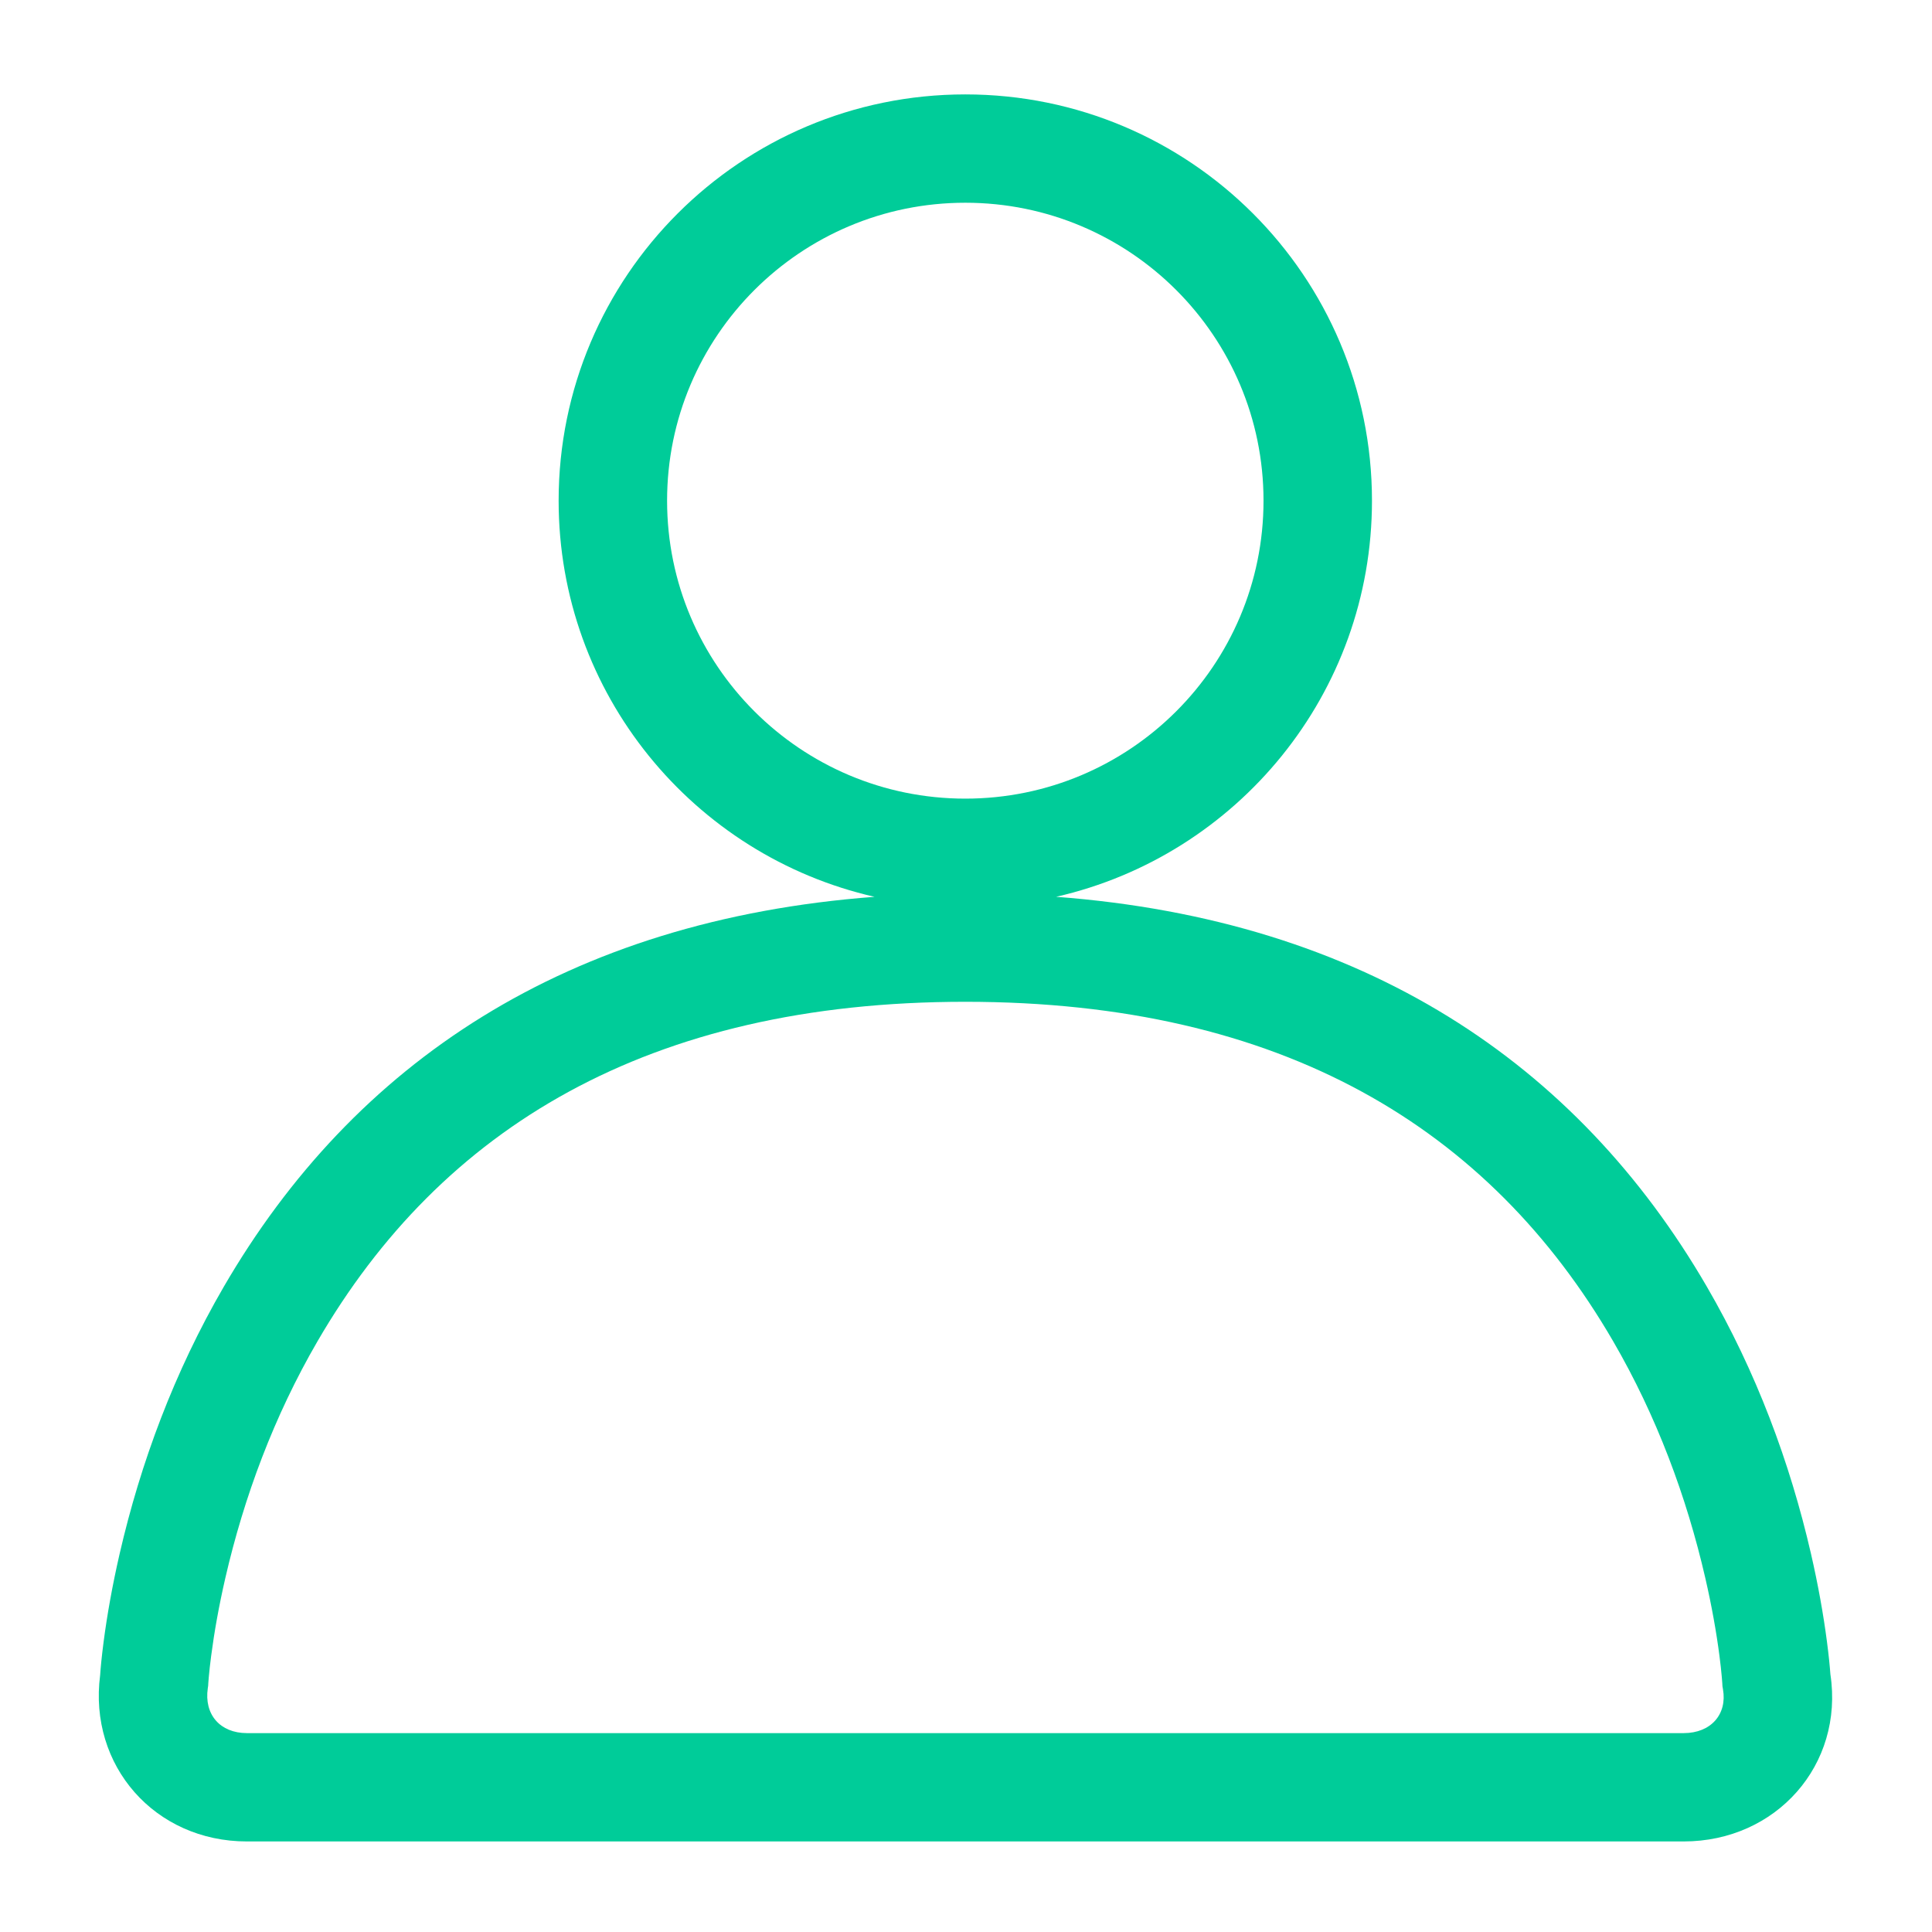 <?xml version="1.0" standalone="no"?><!DOCTYPE svg PUBLIC "-//W3C//DTD SVG 1.1//EN" "http://www.w3.org/Graphics/SVG/1.1/DTD/svg11.dtd"><svg t="1624468157179" class="icon" viewBox="0 0 1024 1024" version="1.1" xmlns="http://www.w3.org/2000/svg" p-id="2939" xmlns:xlink="http://www.w3.org/1999/xlink" width="400" height="400"><defs><style type="text/css"></style></defs><path d="M970.142 887.35c-0.272-3.84-0.827-9.671-1.823-17.261-1.849-14.158-4.616-29.854-8.495-46.714-11.08-48.123-28.936-96.272-55.169-141.434-68.926-118.6-181.773-194.314-344.902-206.623 95.884-21.838 167.421-107.546 167.421-209.946 0-118.924-96.504-215.337-215.544-215.337-119.04 0-215.544 96.414-215.544 215.337 0 102.413 71.551 188.108 167.434 209.959-163.129 12.309-275.976 88.048-344.915 206.675-26.234 45.162-44.089 93.324-55.182 141.459-3.879 16.86-6.659 32.569-8.507 46.726-1.021 7.848-1.59 13.808-1.836 17.636-6.271 48.032 29.013 88.178 77.796 88.178h761.484c49.028 0 85.062-40.572 77.783-88.656zM353.57 265.374c0-87.221 70.762-157.918 158.061-157.918 87.299 0 158.061 70.697 158.061 157.918S598.916 423.292 511.631 423.292c-87.286 0-158.061-70.697-158.061-157.918z m538.815 653.214H130.889c-14.235 0-22.794-9.865-20.752-23.816l0.194-1.293 0.065-1.306c0.026-0.427 0.103-1.564 0.272-3.362 0.284-3.181 0.698-6.93 1.254-11.197 1.616-12.373 4.06-26.259 7.512-41.257 9.878-42.874 25.755-85.721 48.886-125.518 65.513-112.756 175.127-179.872 343.312-179.872 168.197 0 277.799 67.103 343.312 179.821 23.118 39.771 38.995 82.605 48.873 125.479 3.452 14.985 5.909 28.858 7.512 41.244 0.556 4.267 0.97 8.016 1.241 11.197 0.168 1.797 0.246 2.922 0.272 3.362l0.091 1.668 0.284 1.642c2.301 13.24-6.413 23.208-20.829 23.208z m0 0" p-id="2940" data-spm-anchor-id="a313x.7781069.0.i5" class="selected" fill="#00CC99"></path></svg>